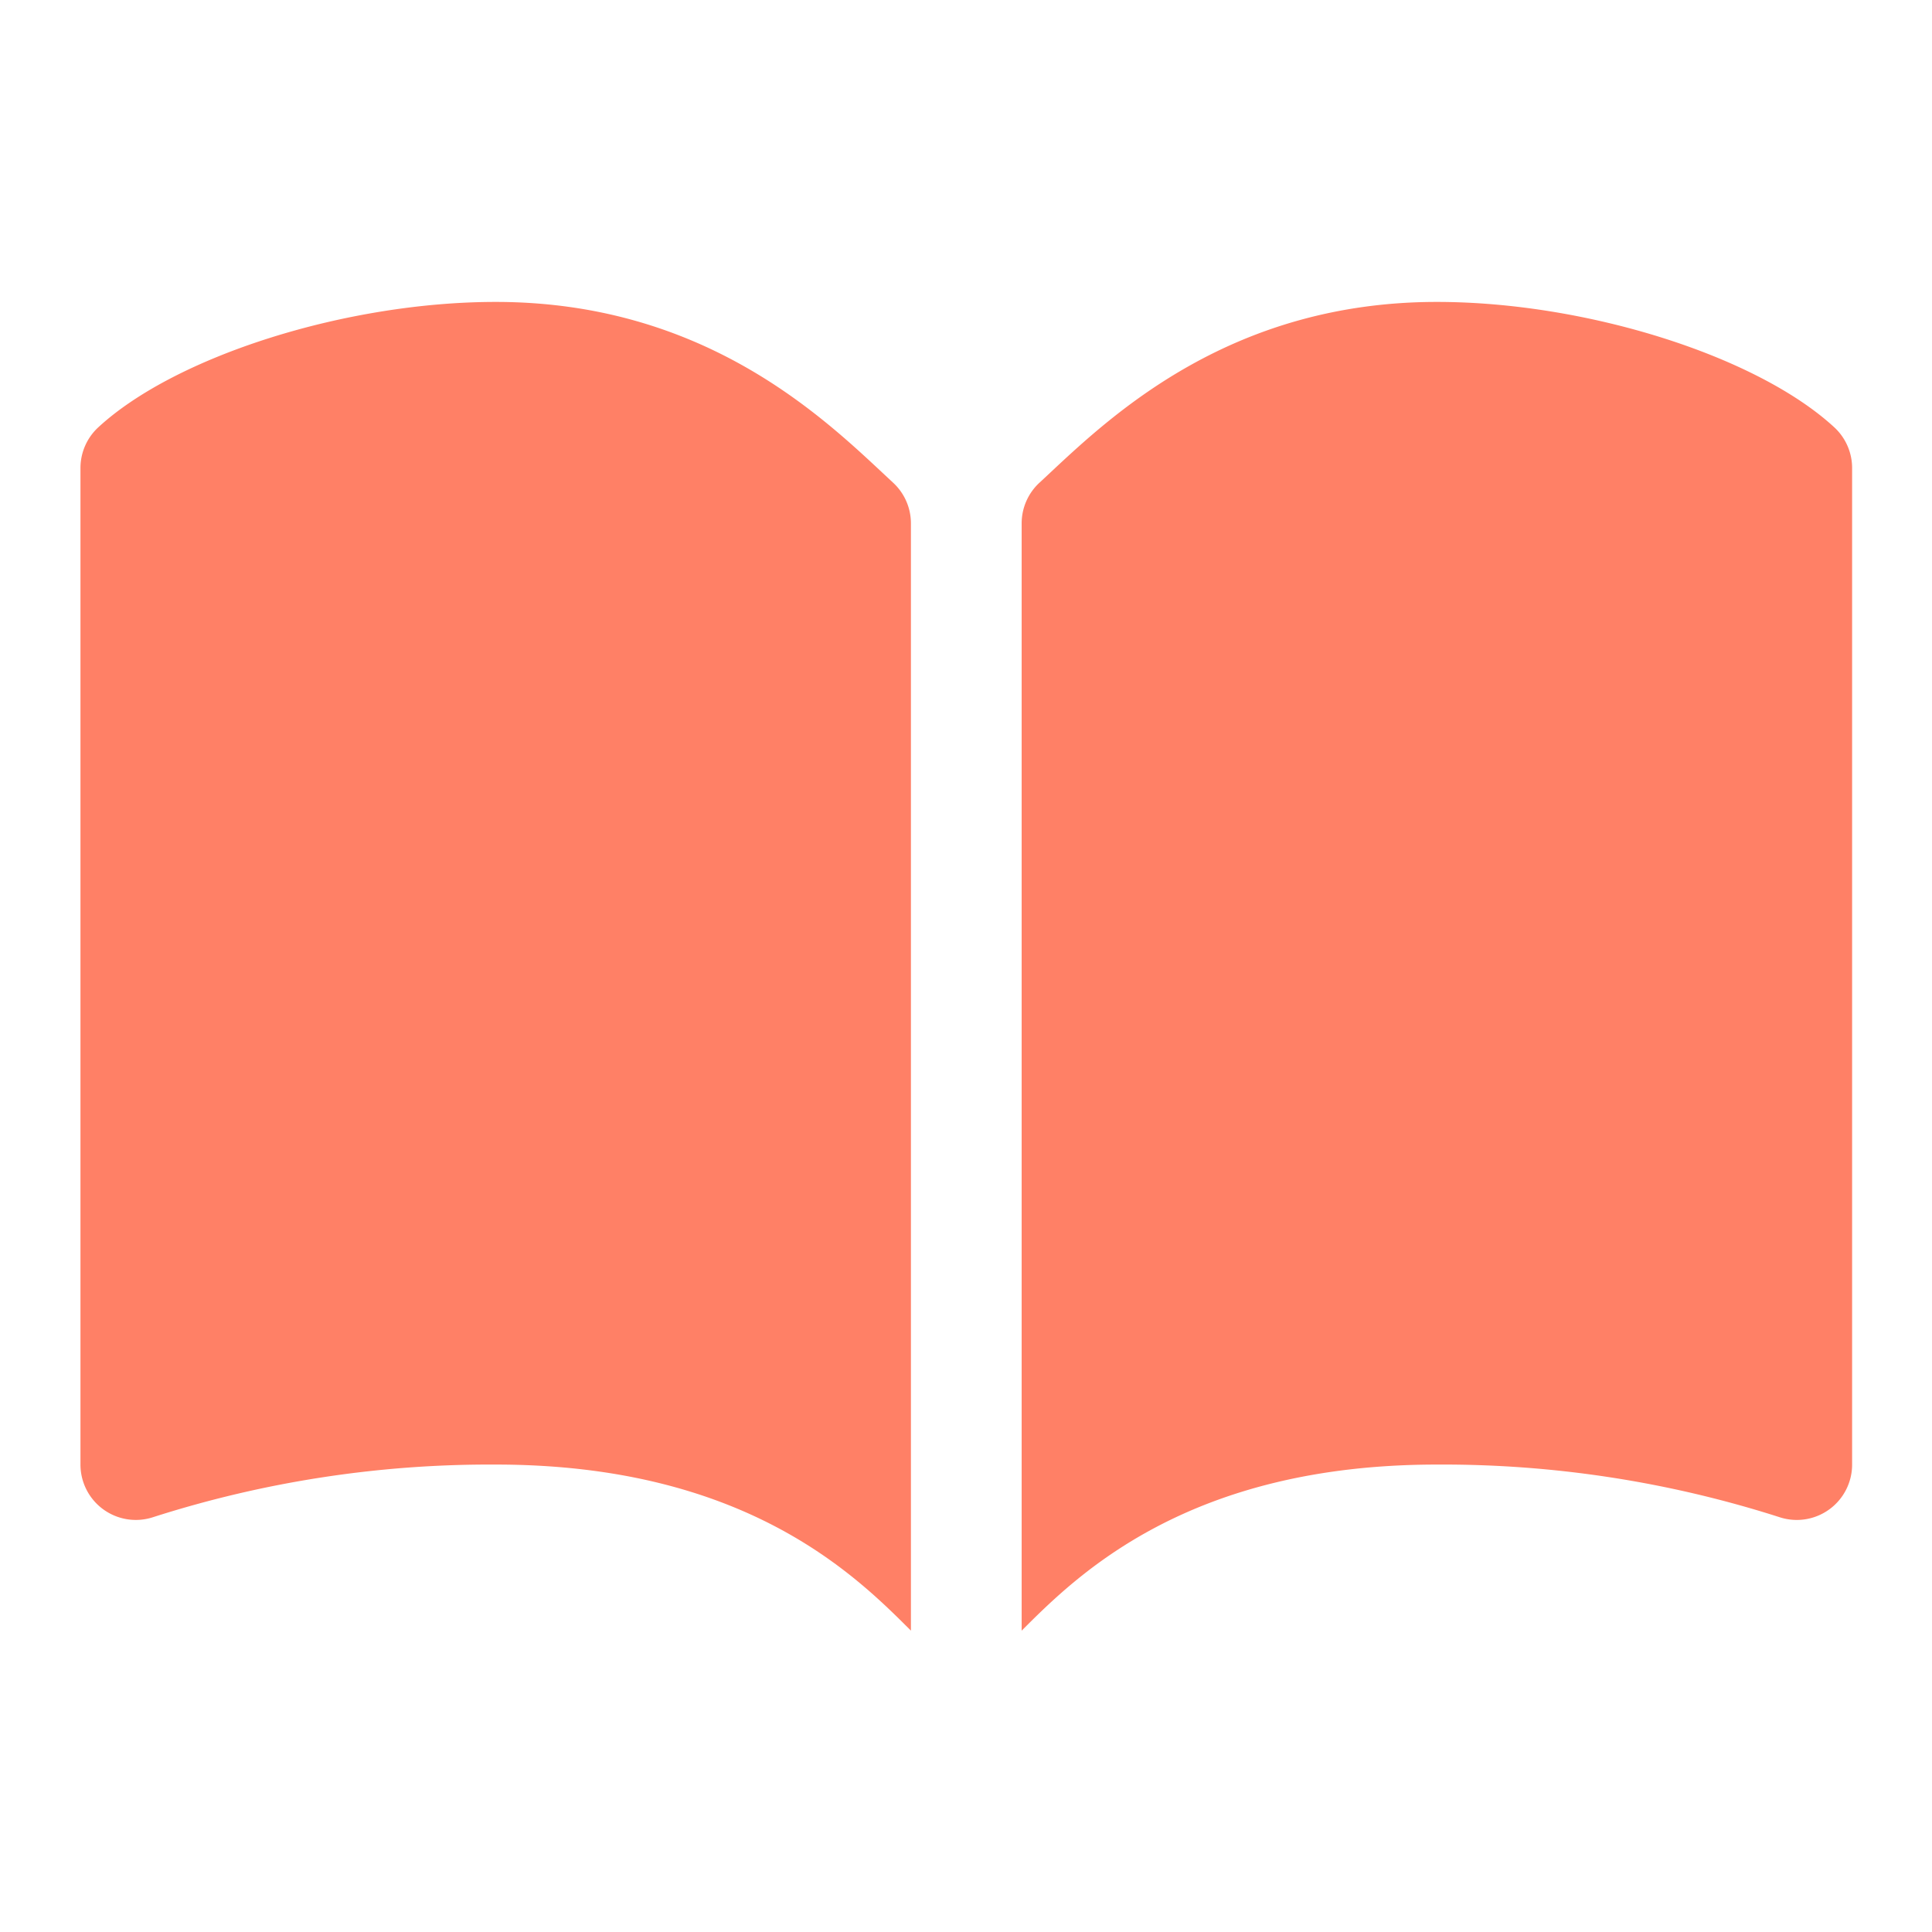 <svg id="SvgjsSvg1001" width="288" height="288" xmlns="http://www.w3.org/2000/svg" version="1.1" xmlns:xlink="http://www.w3.org/1999/xlink" xmlns:svgjs="http://svgjs.com/svgjs"><defs id="SvgjsDefs1002"></defs><g id="SvgjsG1008" transform="matrix(0.917,0,0,0.917,11.995,11.995)"><svg xmlns="http://www.w3.org/2000/svg" viewBox="0 0 128 96" width="288" height="288"><path d="M60 16v80c-4-4-12-12-30-12a79.75 79.75 0 0 0-24.734 3.795A4 4 0 0 1 0 84V12a4 4 0 0 1 1.287-2.94C6.885 3.896 19.228 0 30 0c14.744 0 23.314 8.016 27.92 12.321l.793.74A4 4 0 0 1 60 16zm8 0v80c4-4 12-12 30-12a79.75 79.75 0 0 1 24.734 3.795A3.998 3.998 0 0 0 128 84V12a4 4 0 0 0-1.287-2.94C121.115 3.897 108.773 0 98 0 83.258 0 74.685 8.016 70.08 12.321c-.277.26-.539.506-.793.74A4 4 0 0 0 68 16z" data-name="Layer 2" fill="#ff8066" class="color000 svgShape"></path></svg></g></svg>